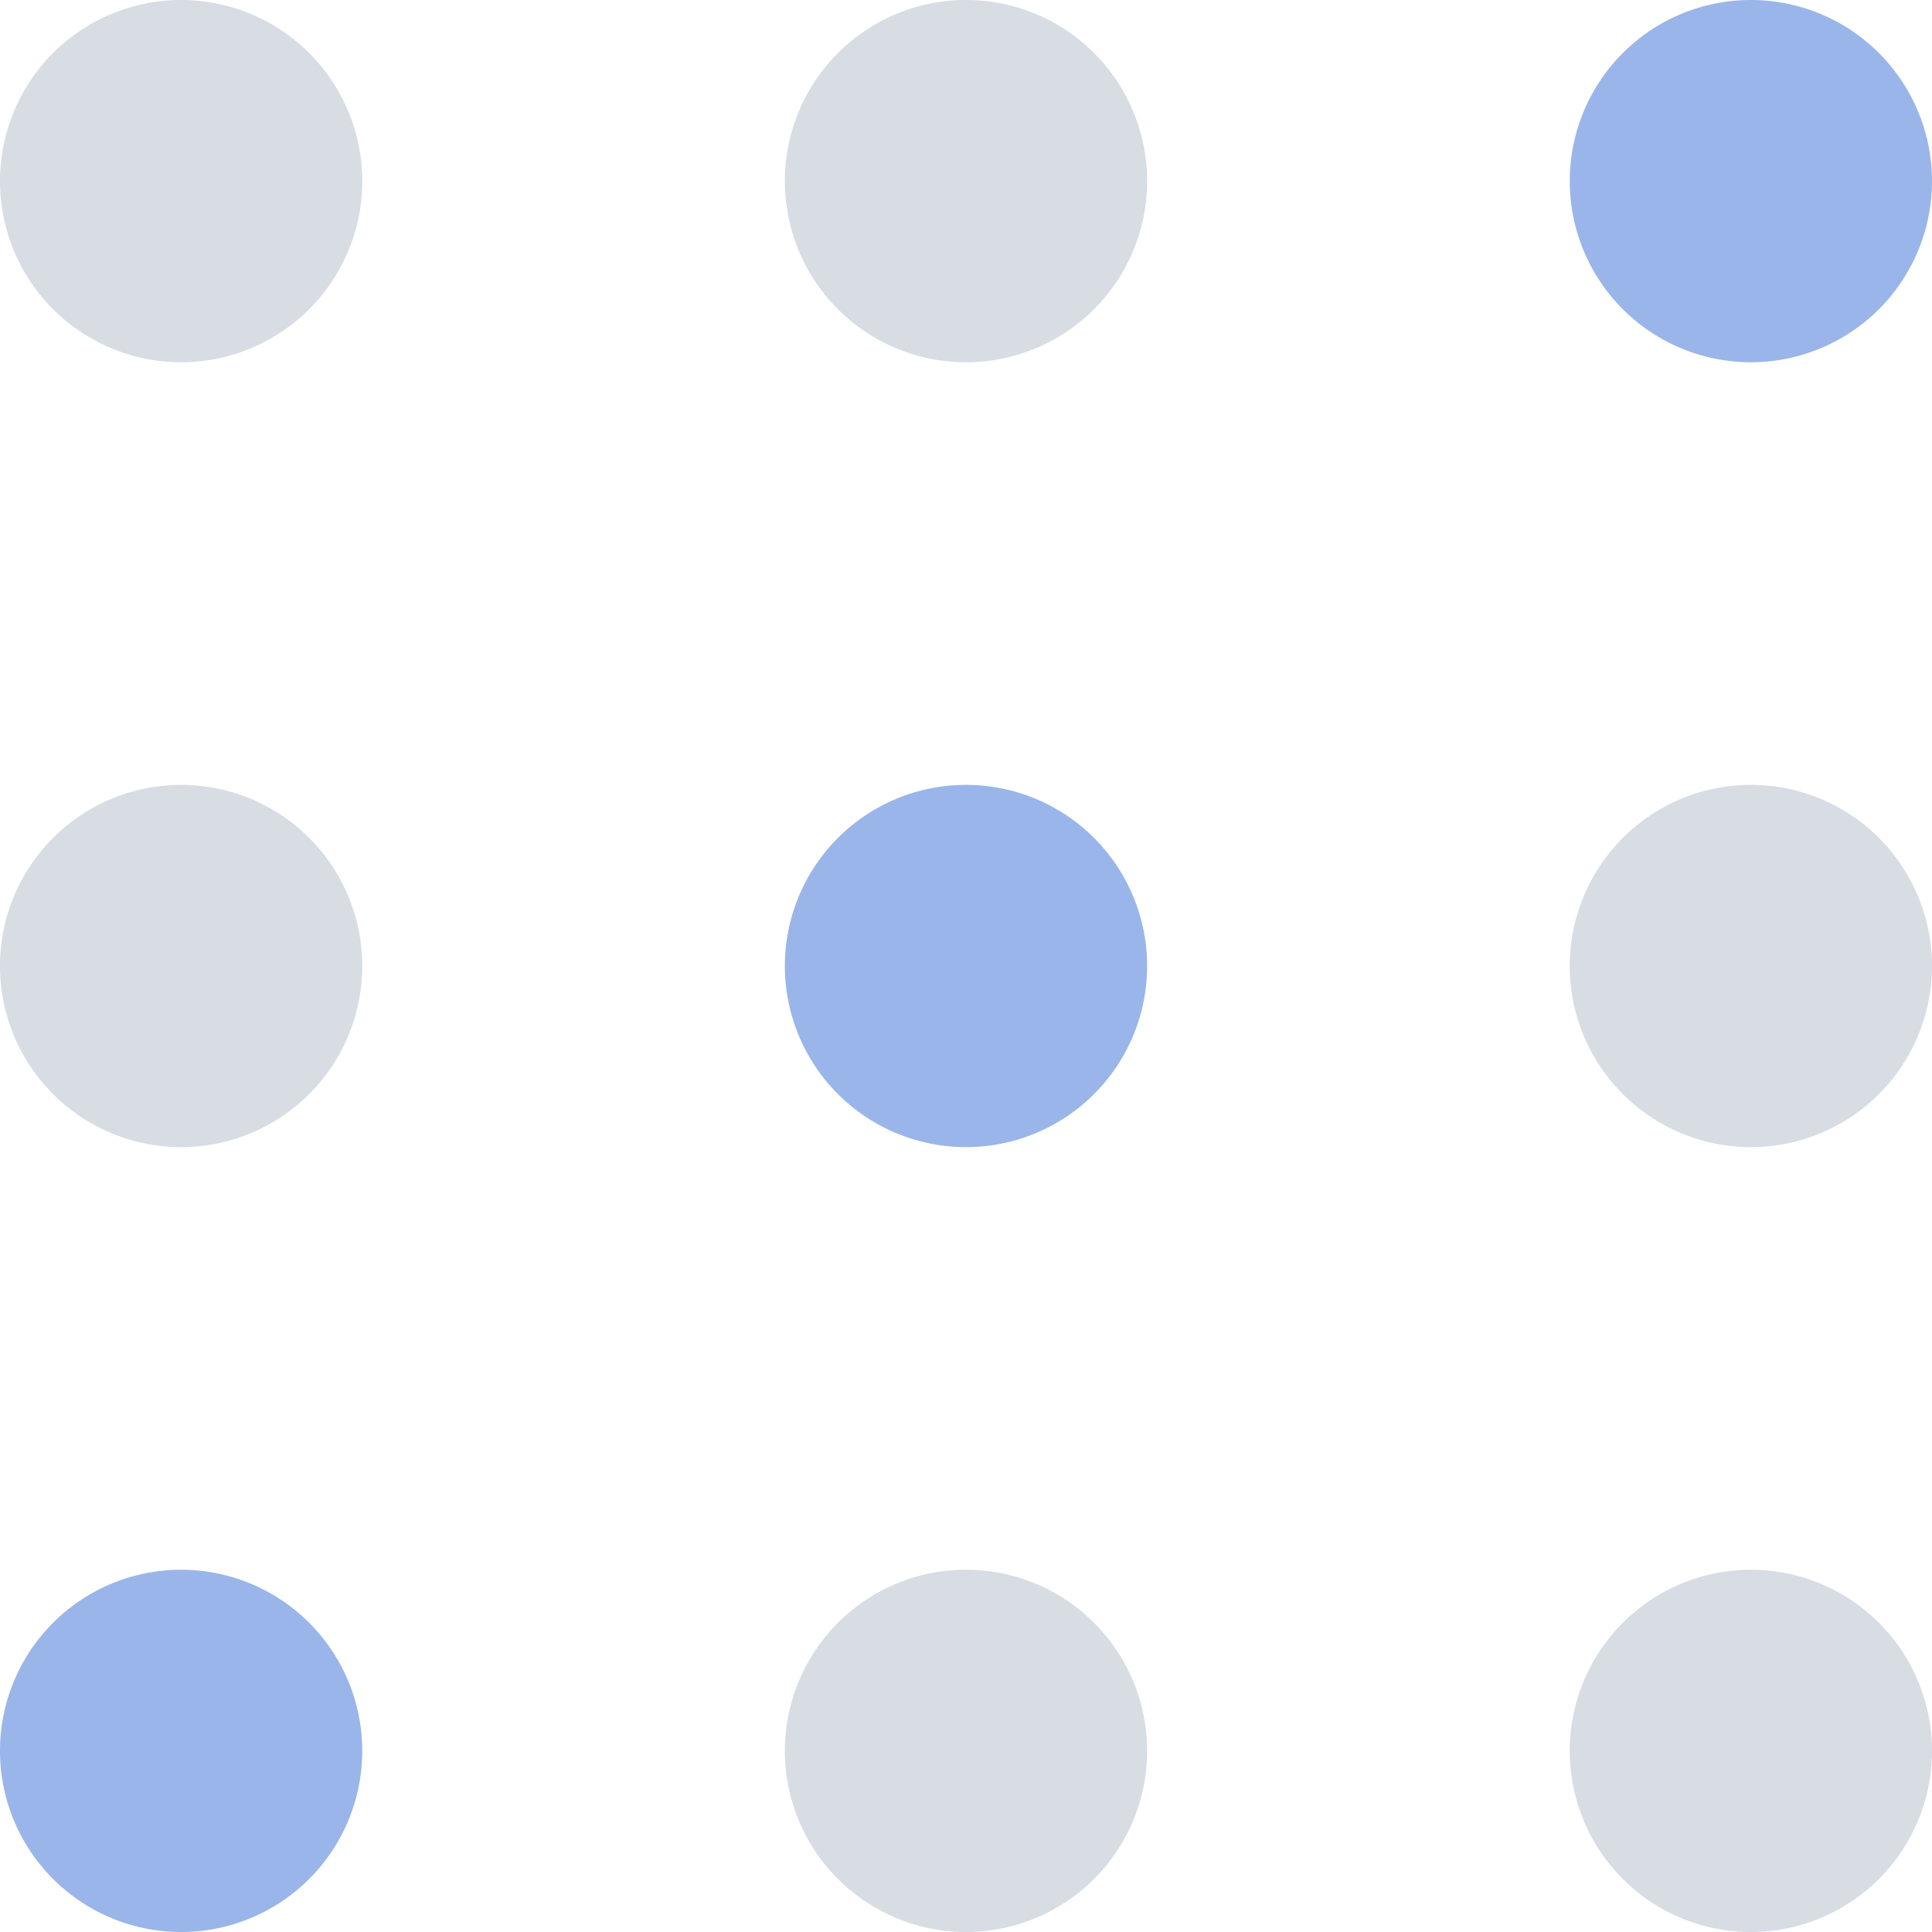 <?xml version="1.0" standalone="no"?><!DOCTYPE svg PUBLIC "-//W3C//DTD SVG 1.1//EN" "http://www.w3.org/Graphics/SVG/1.1/DTD/svg11.dtd"><svg t="1619416727701" class="icon" viewBox="0 0 1024 1024" version="1.1" xmlns="http://www.w3.org/2000/svg" p-id="7901" xmlns:xlink="http://www.w3.org/1999/xlink" width="200" height="200"><defs><style type="text/css"></style></defs><path d="M512 96m-96 0a96 96 0 1 0 192 0 96 96 0 1 0-192 0Z" fill="#D8DCE3" p-id="7902"></path><path d="M96 96m-96 0a96 96 0 1 0 192 0 96 96 0 1 0-192 0Z" fill="#D8DCE3" p-id="7903"></path><path d="M512 512m-96 0a96 96 0 1 0 192 0 96 96 0 1 0-192 0Z" fill="#9AB5E9" p-id="7904"></path><path d="M512 928m-96 0a96 96 0 1 0 192 0 96 96 0 1 0-192 0Z" fill="#D8DCE3" p-id="7905"></path><path d="M928 96m-96 0a96 96 0 1 0 192 0 96 96 0 1 0-192 0Z" fill="#9AB5E9" p-id="7906"></path><path d="M928 512m-96 0a96 96 0 1 0 192 0 96 96 0 1 0-192 0Z" fill="#D8DCE3" p-id="7907"></path><path d="M928 928m-96 0a96 96 0 1 0 192 0 96 96 0 1 0-192 0Z" fill="#D8DCE3" p-id="7908"></path><path d="M96 512m-96 0a96 96 0 1 0 192 0 96 96 0 1 0-192 0Z" fill="#D8DCE3" p-id="7909"></path><path d="M96 928m-96 0a96 96 0 1 0 192 0 96 96 0 1 0-192 0Z" fill="#9AB5E9" p-id="7910"></path></svg>